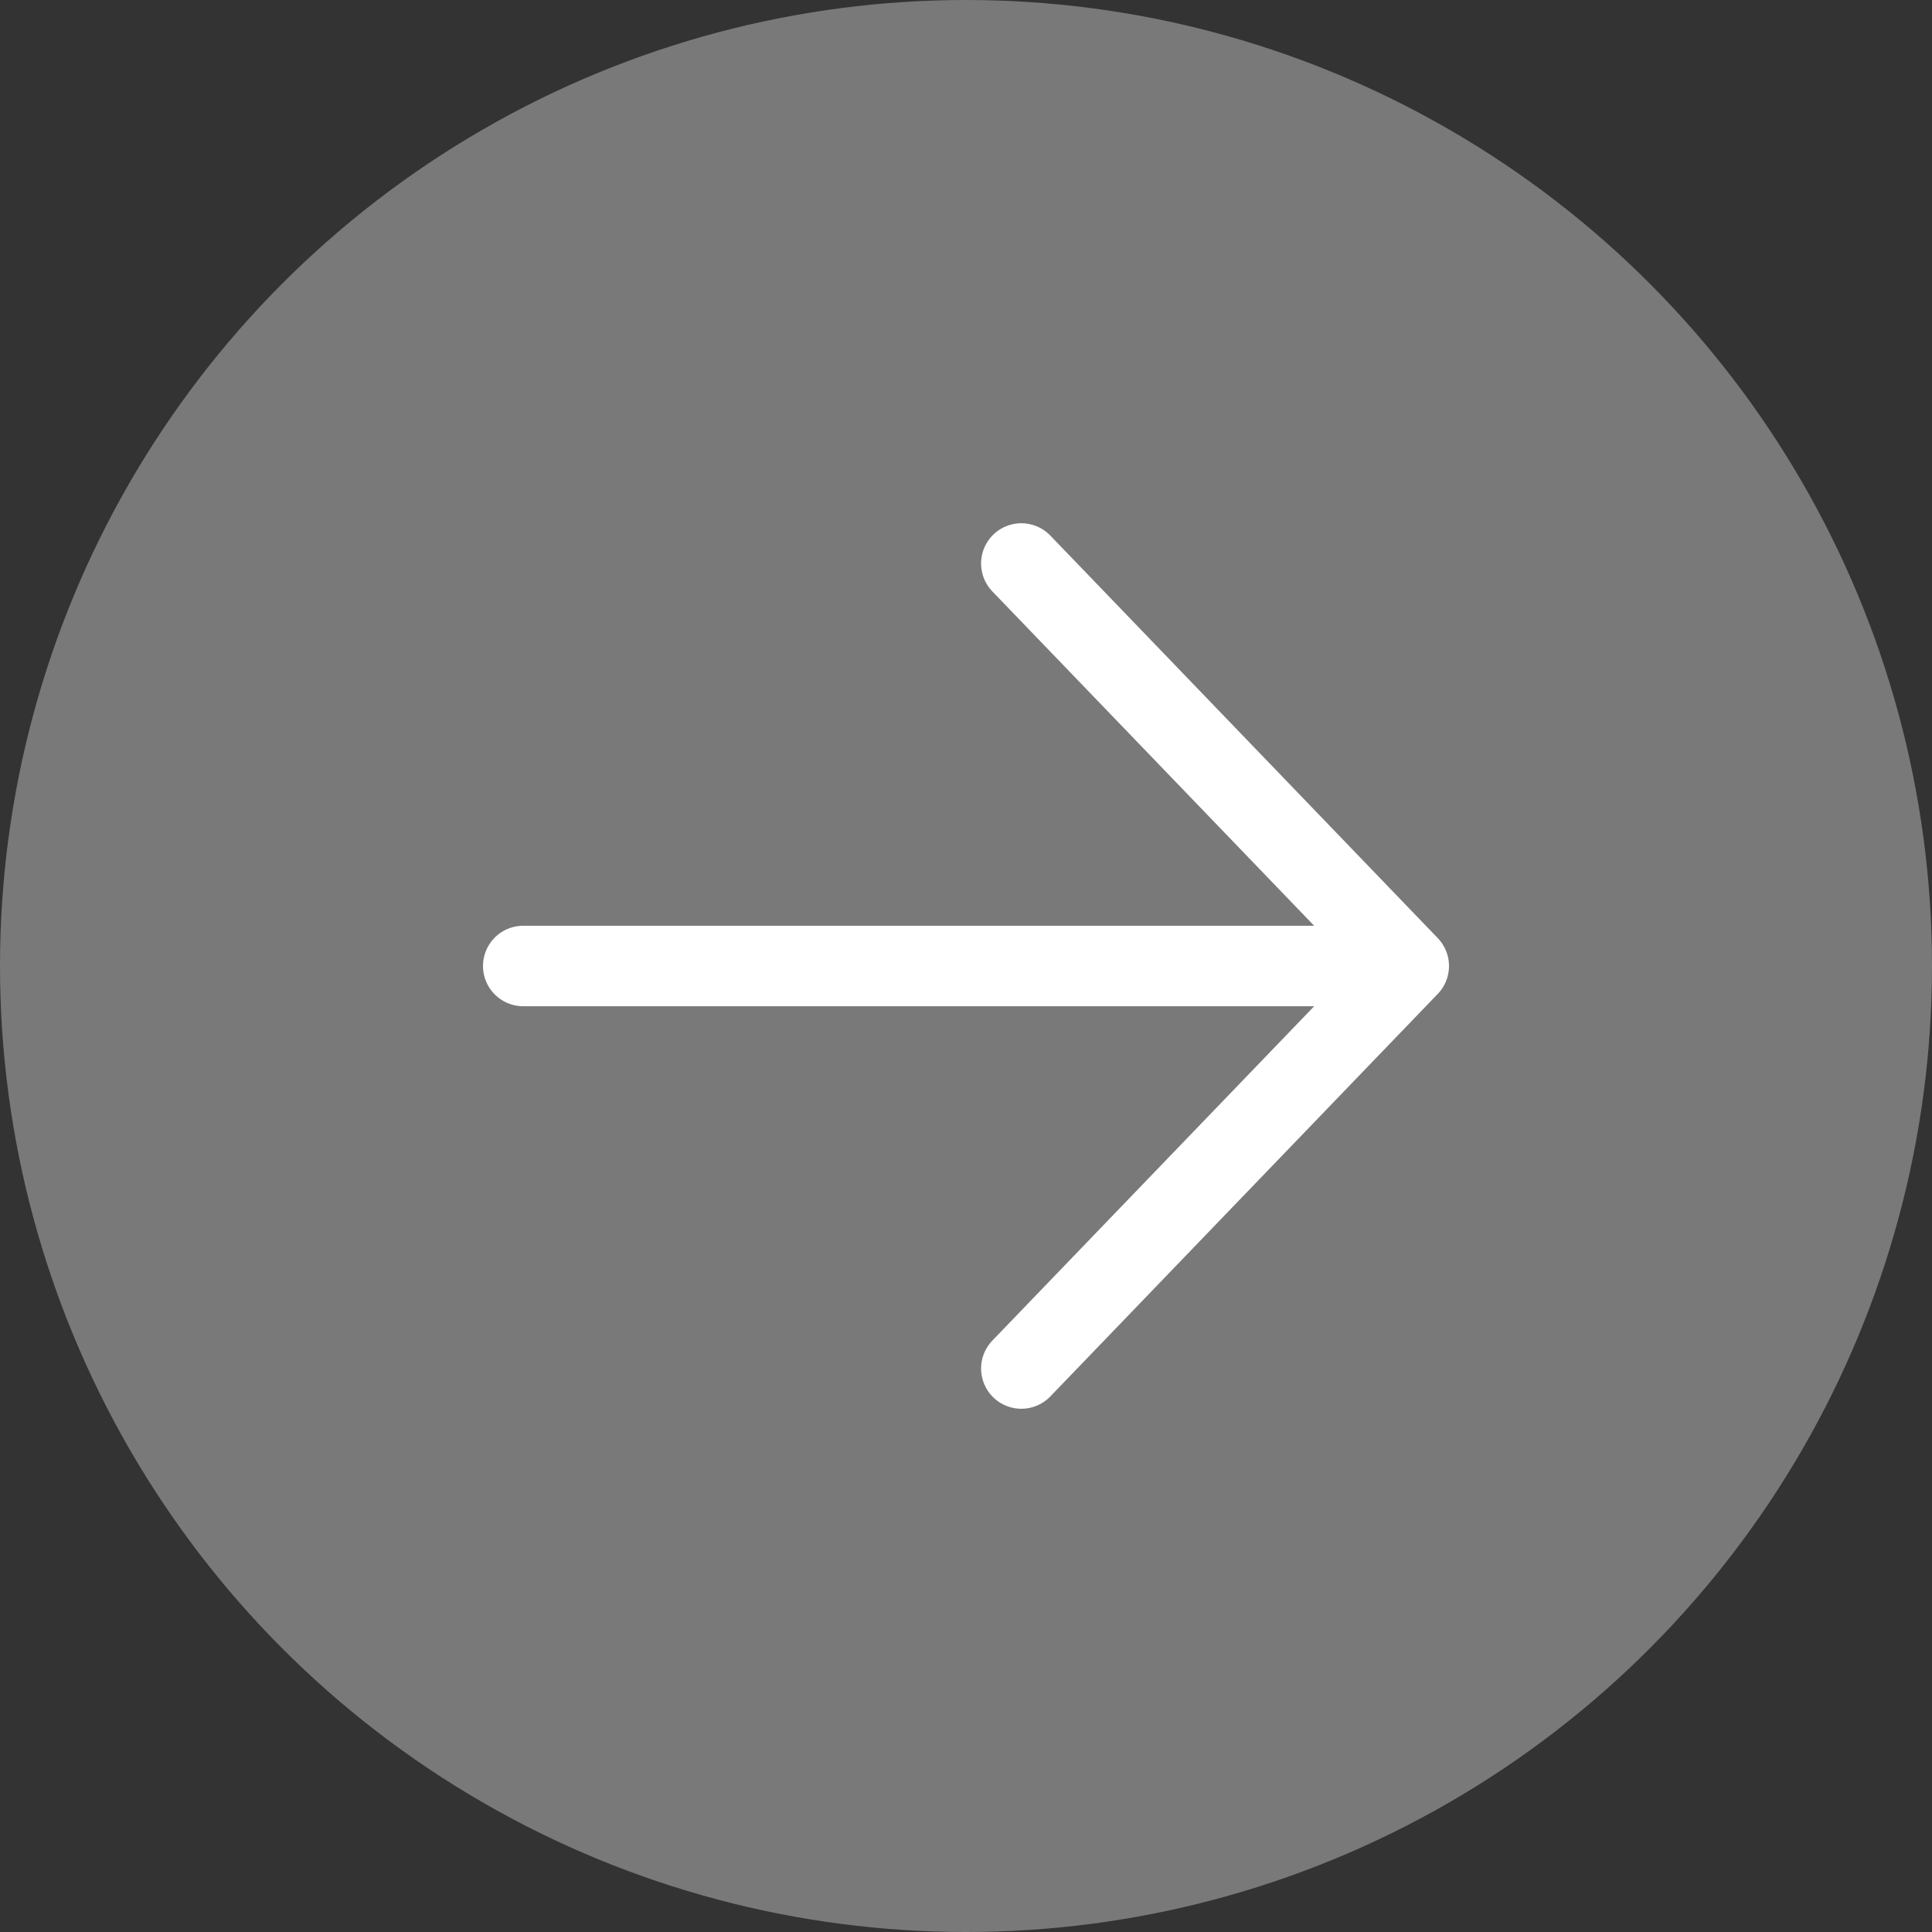 <svg width="47" height="47" viewBox="0 0 47 47" fill="none" xmlns="http://www.w3.org/2000/svg">
<rect x="0" y="0" width="47" height="47" fill="#333333" stroke="none"/>
<circle cx="23.5" cy="23.5" r="23.5" transform="rotate(-180 23.5 23.5)" fill="#797979"/>
<path d="M24.846 33.292L34.271 23.5L24.846 13.708M34.271 23.5L12.729 23.5" stroke="white" stroke-width="1.958" stroke-linecap="round" stroke-linejoin="round"/>
</svg>
